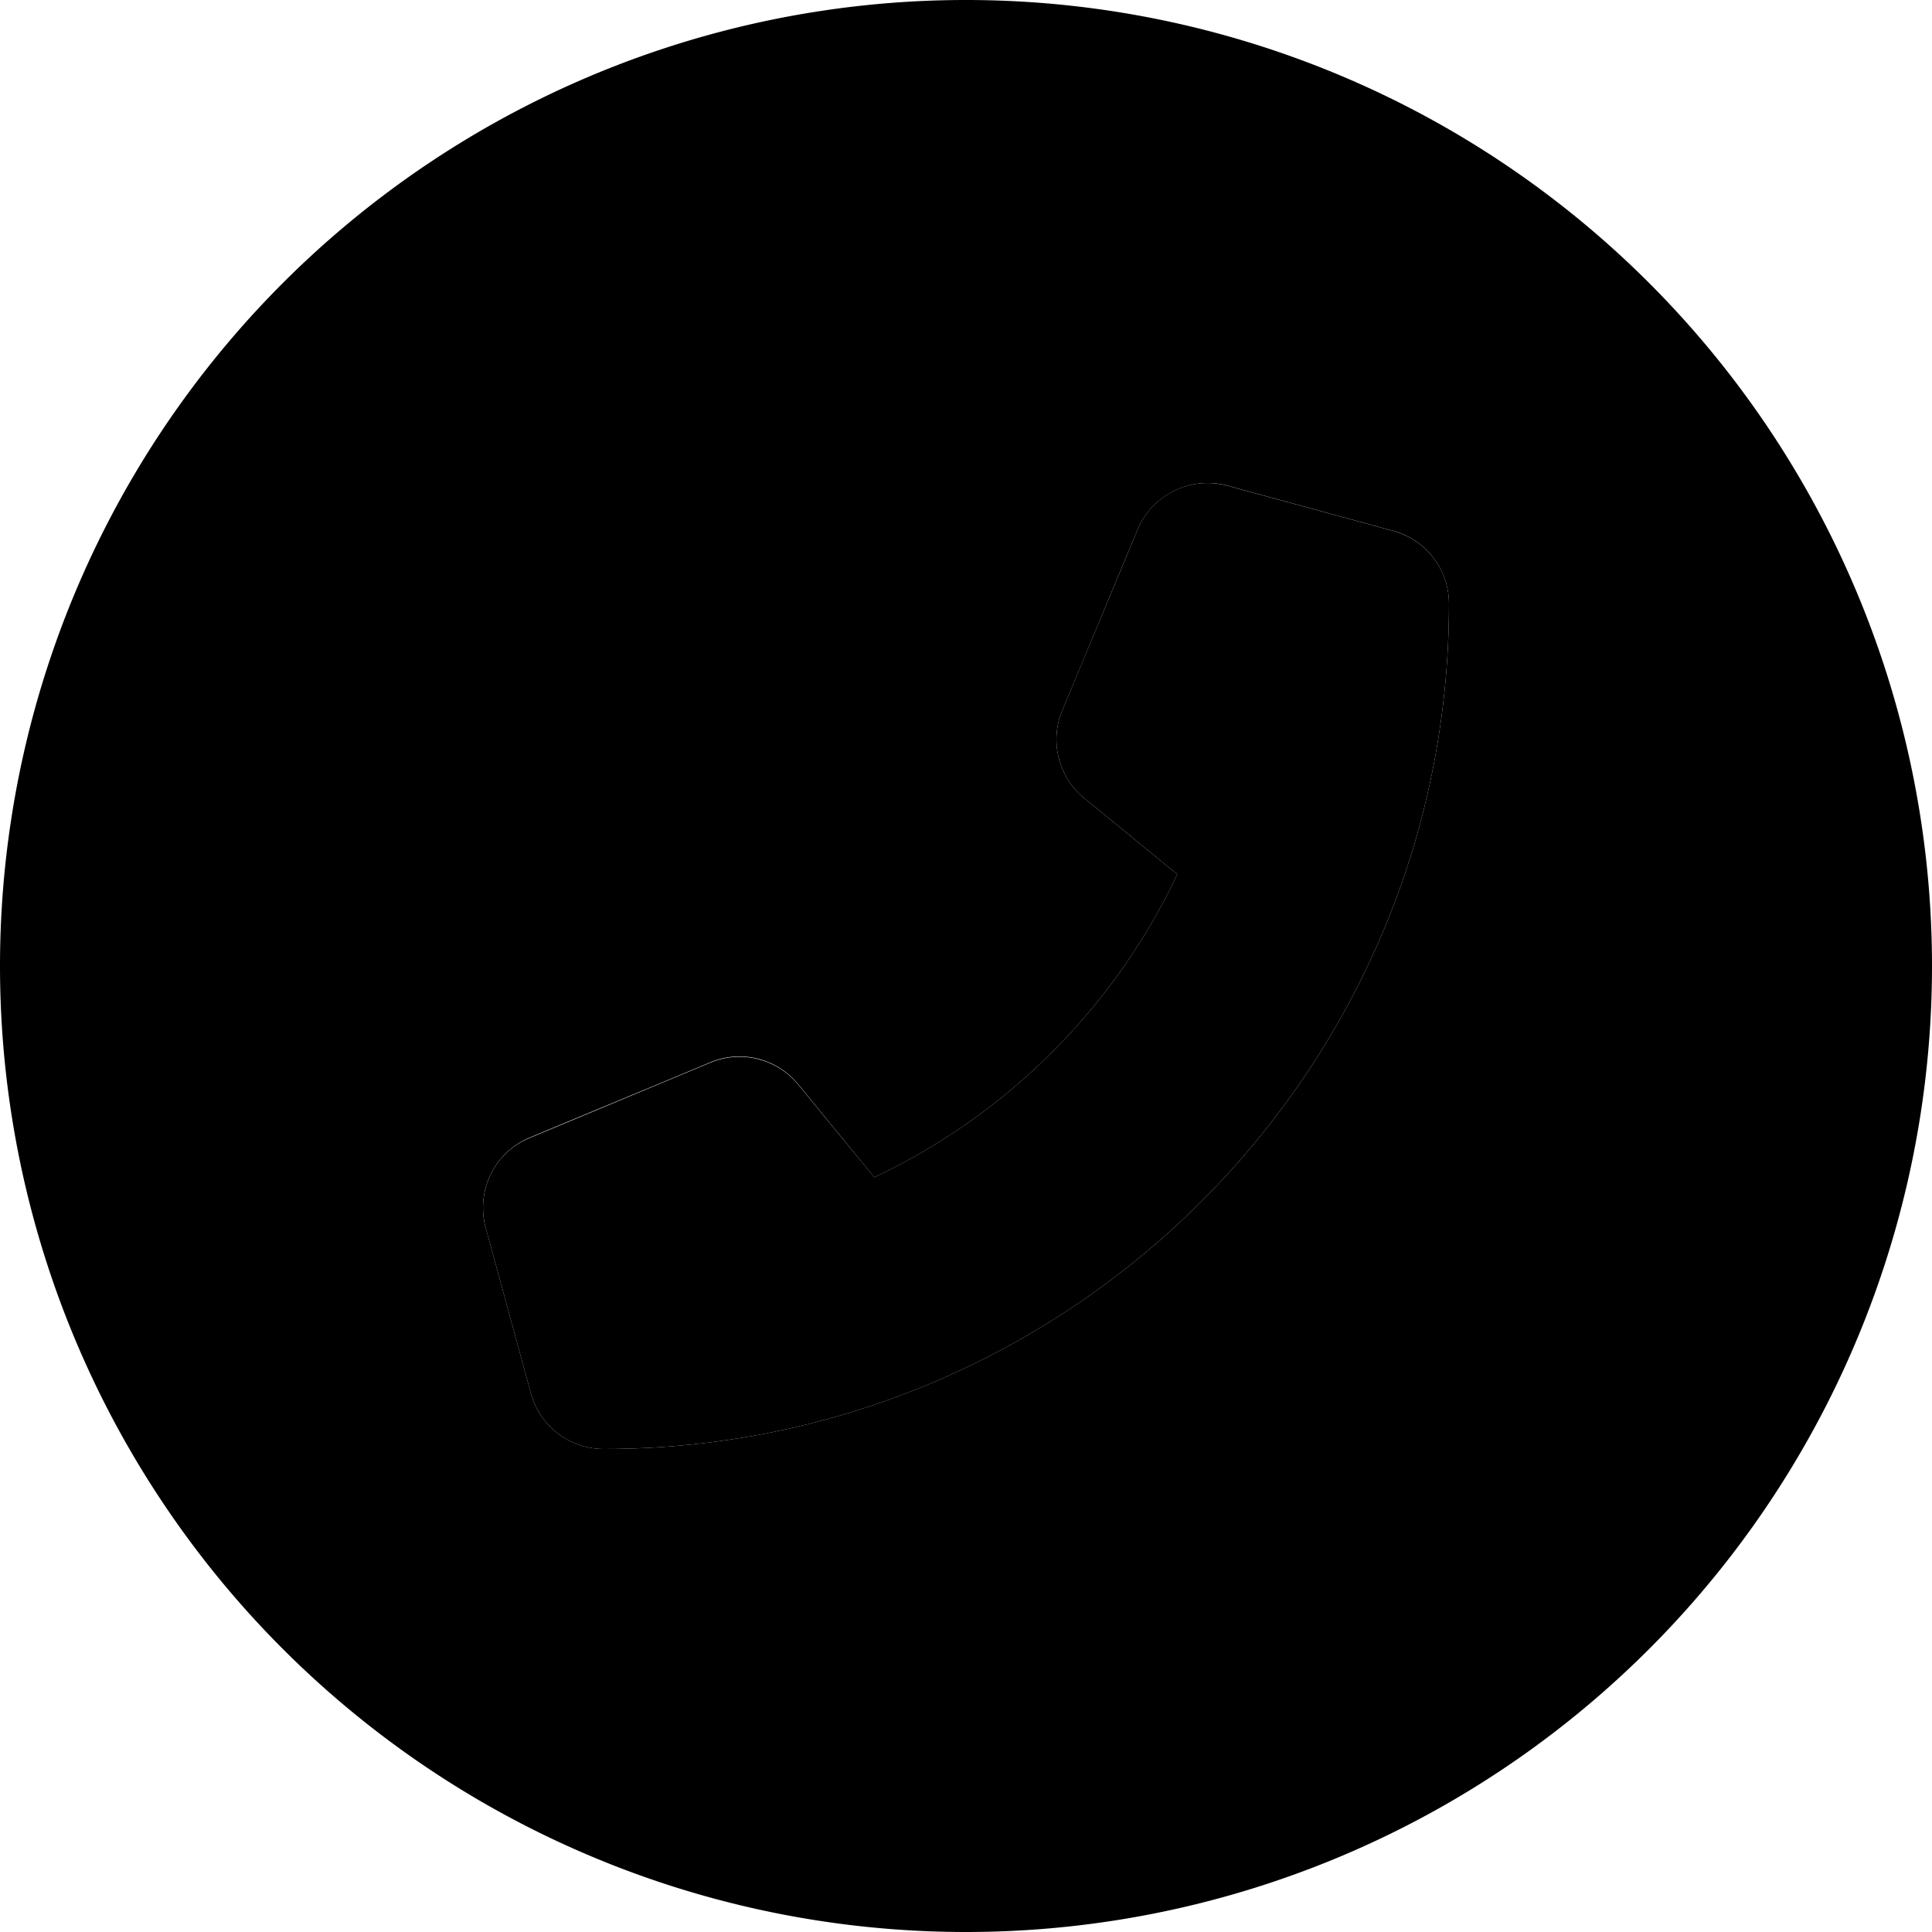 <svg xmlns="http://www.w3.org/2000/svg" width="24" height="24" viewBox="0 0 512 512">
    <path class="pr-icon-duotone-secondary" d="M0 256a256 256 0 1 0 512 0A256 256 0 1 0 0 256zm128 64c0-7.9 4.7-15.3 12.3-18.5c16-6.7 32-13.3 48-20c8.2-3.4 17.6-1 23.2 5.8c6.7 8.2 13.4 16.4 20.2 24.7c35.2-16.6 63.7-45.1 80.3-80.3c-8.2-6.7-16.4-13.4-24.7-20.2c-6.8-5.6-9.2-15-5.8-23.2c6.7-16 13.3-32 20-48c3.2-7.6 10.6-12.3 18.5-12.3c1.7 0 3.5 .2 5.3 .7c14.7 4 29.3 8 44 12C378 143.1 384 151 384 160c0 123.7-100.3 224-224 224c-9 0-16.9-6-19.3-14.7l-12-44c-.5-1.8-.7-3.5-.7-5.3z"/>
    <path class="pr-icon-duotone-primary" d="M301.5 140.3c3.9-9.3 14-14.2 23.7-11.6l44 12C378 143.1 384 151 384 160c0 123.7-100.3 224-224 224c-9 0-16.9-6-19.3-14.7l-12-44c-2.6-9.7 2.3-19.9 11.6-23.7l48-20c8.2-3.4 17.6-1 23.2 5.8L231.7 312c35.2-16.6 63.7-45.1 80.3-80.3l-24.7-20.2c-6.8-5.6-9.2-15-5.8-23.2l20-48z"/>
</svg>